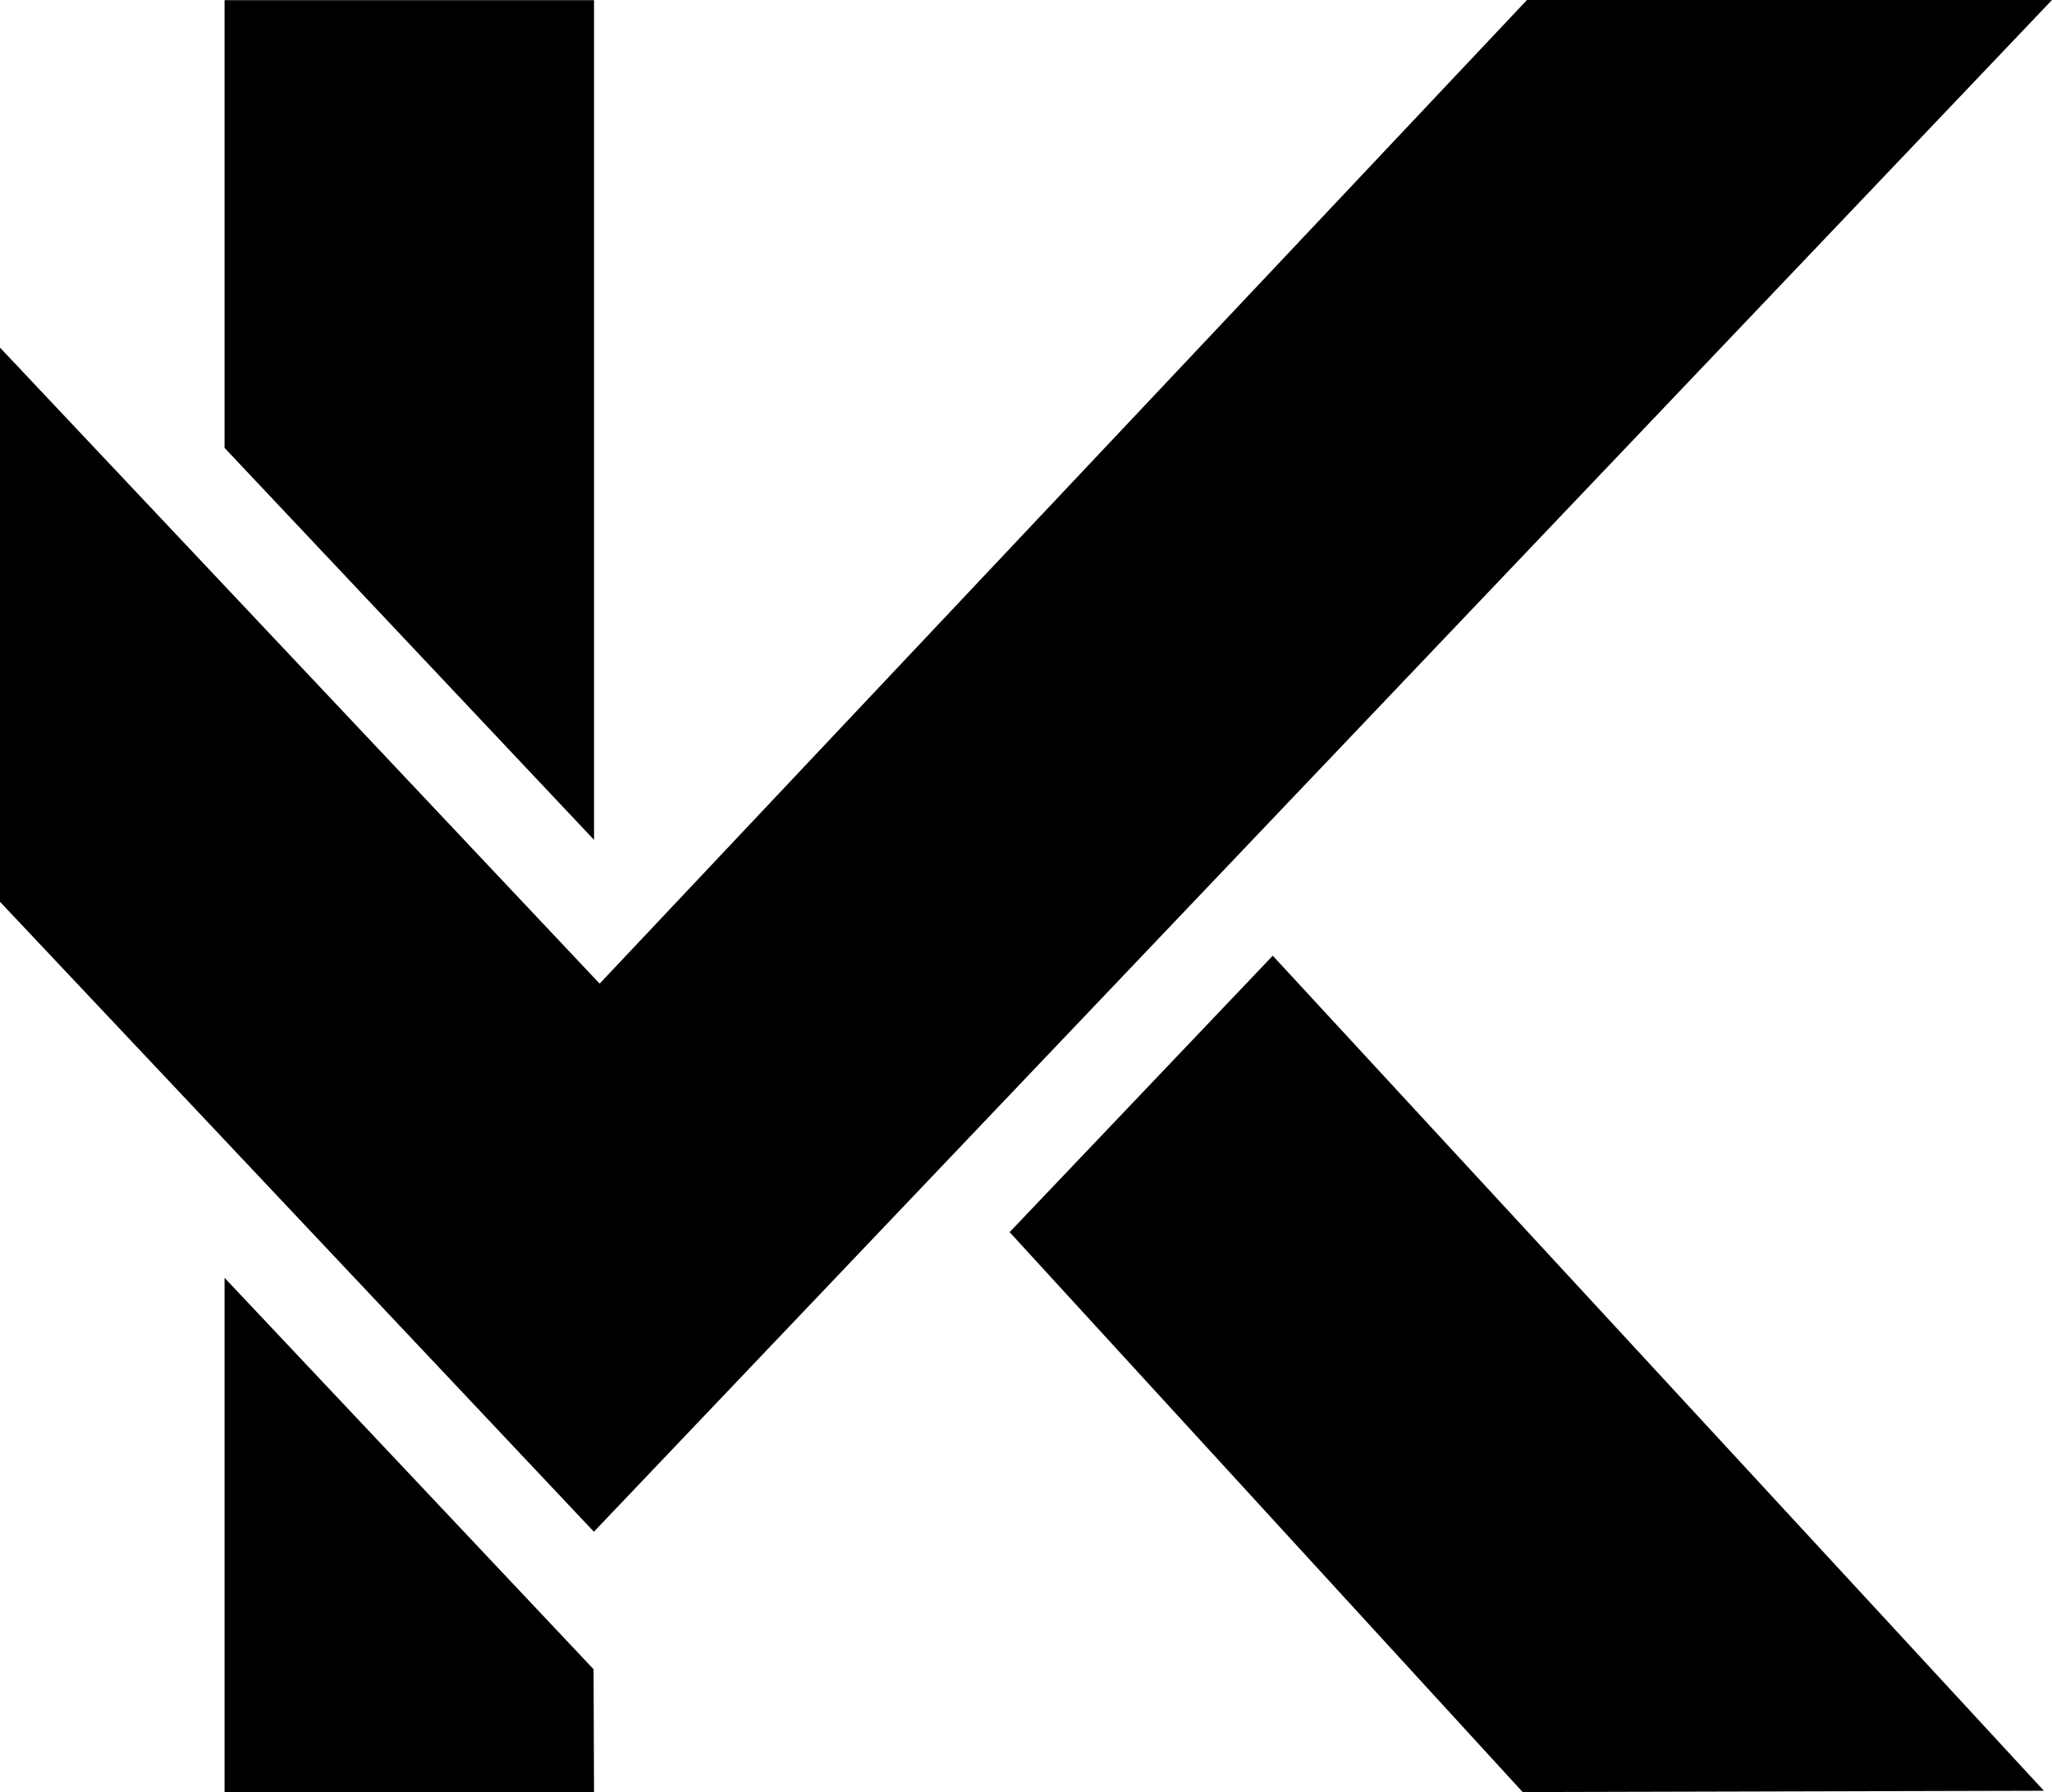 <svg xmlns="http://www.w3.org/2000/svg" width="256.624" height="224.09" viewBox="0 0 256.624 224.09">
  <g id="kyve-logo--colorless" transform="translate(-127.836 -144)">
    <path d="M383.443,367.927l-65.185.163L254.1,298.075l32.909-34.567Z"/>
    <path d="M202.126,144.02v105L155.92,200.008V144.02Z"/>
    <path d="M202.069,352.733l.057,15.357H155.92v-64.3Z"/>
    <path d="M384.46,144,202.11,335.539l-74.274-78.772v-69.3L202.828,267,318.8,144Z"/>
  </g>
</svg>
